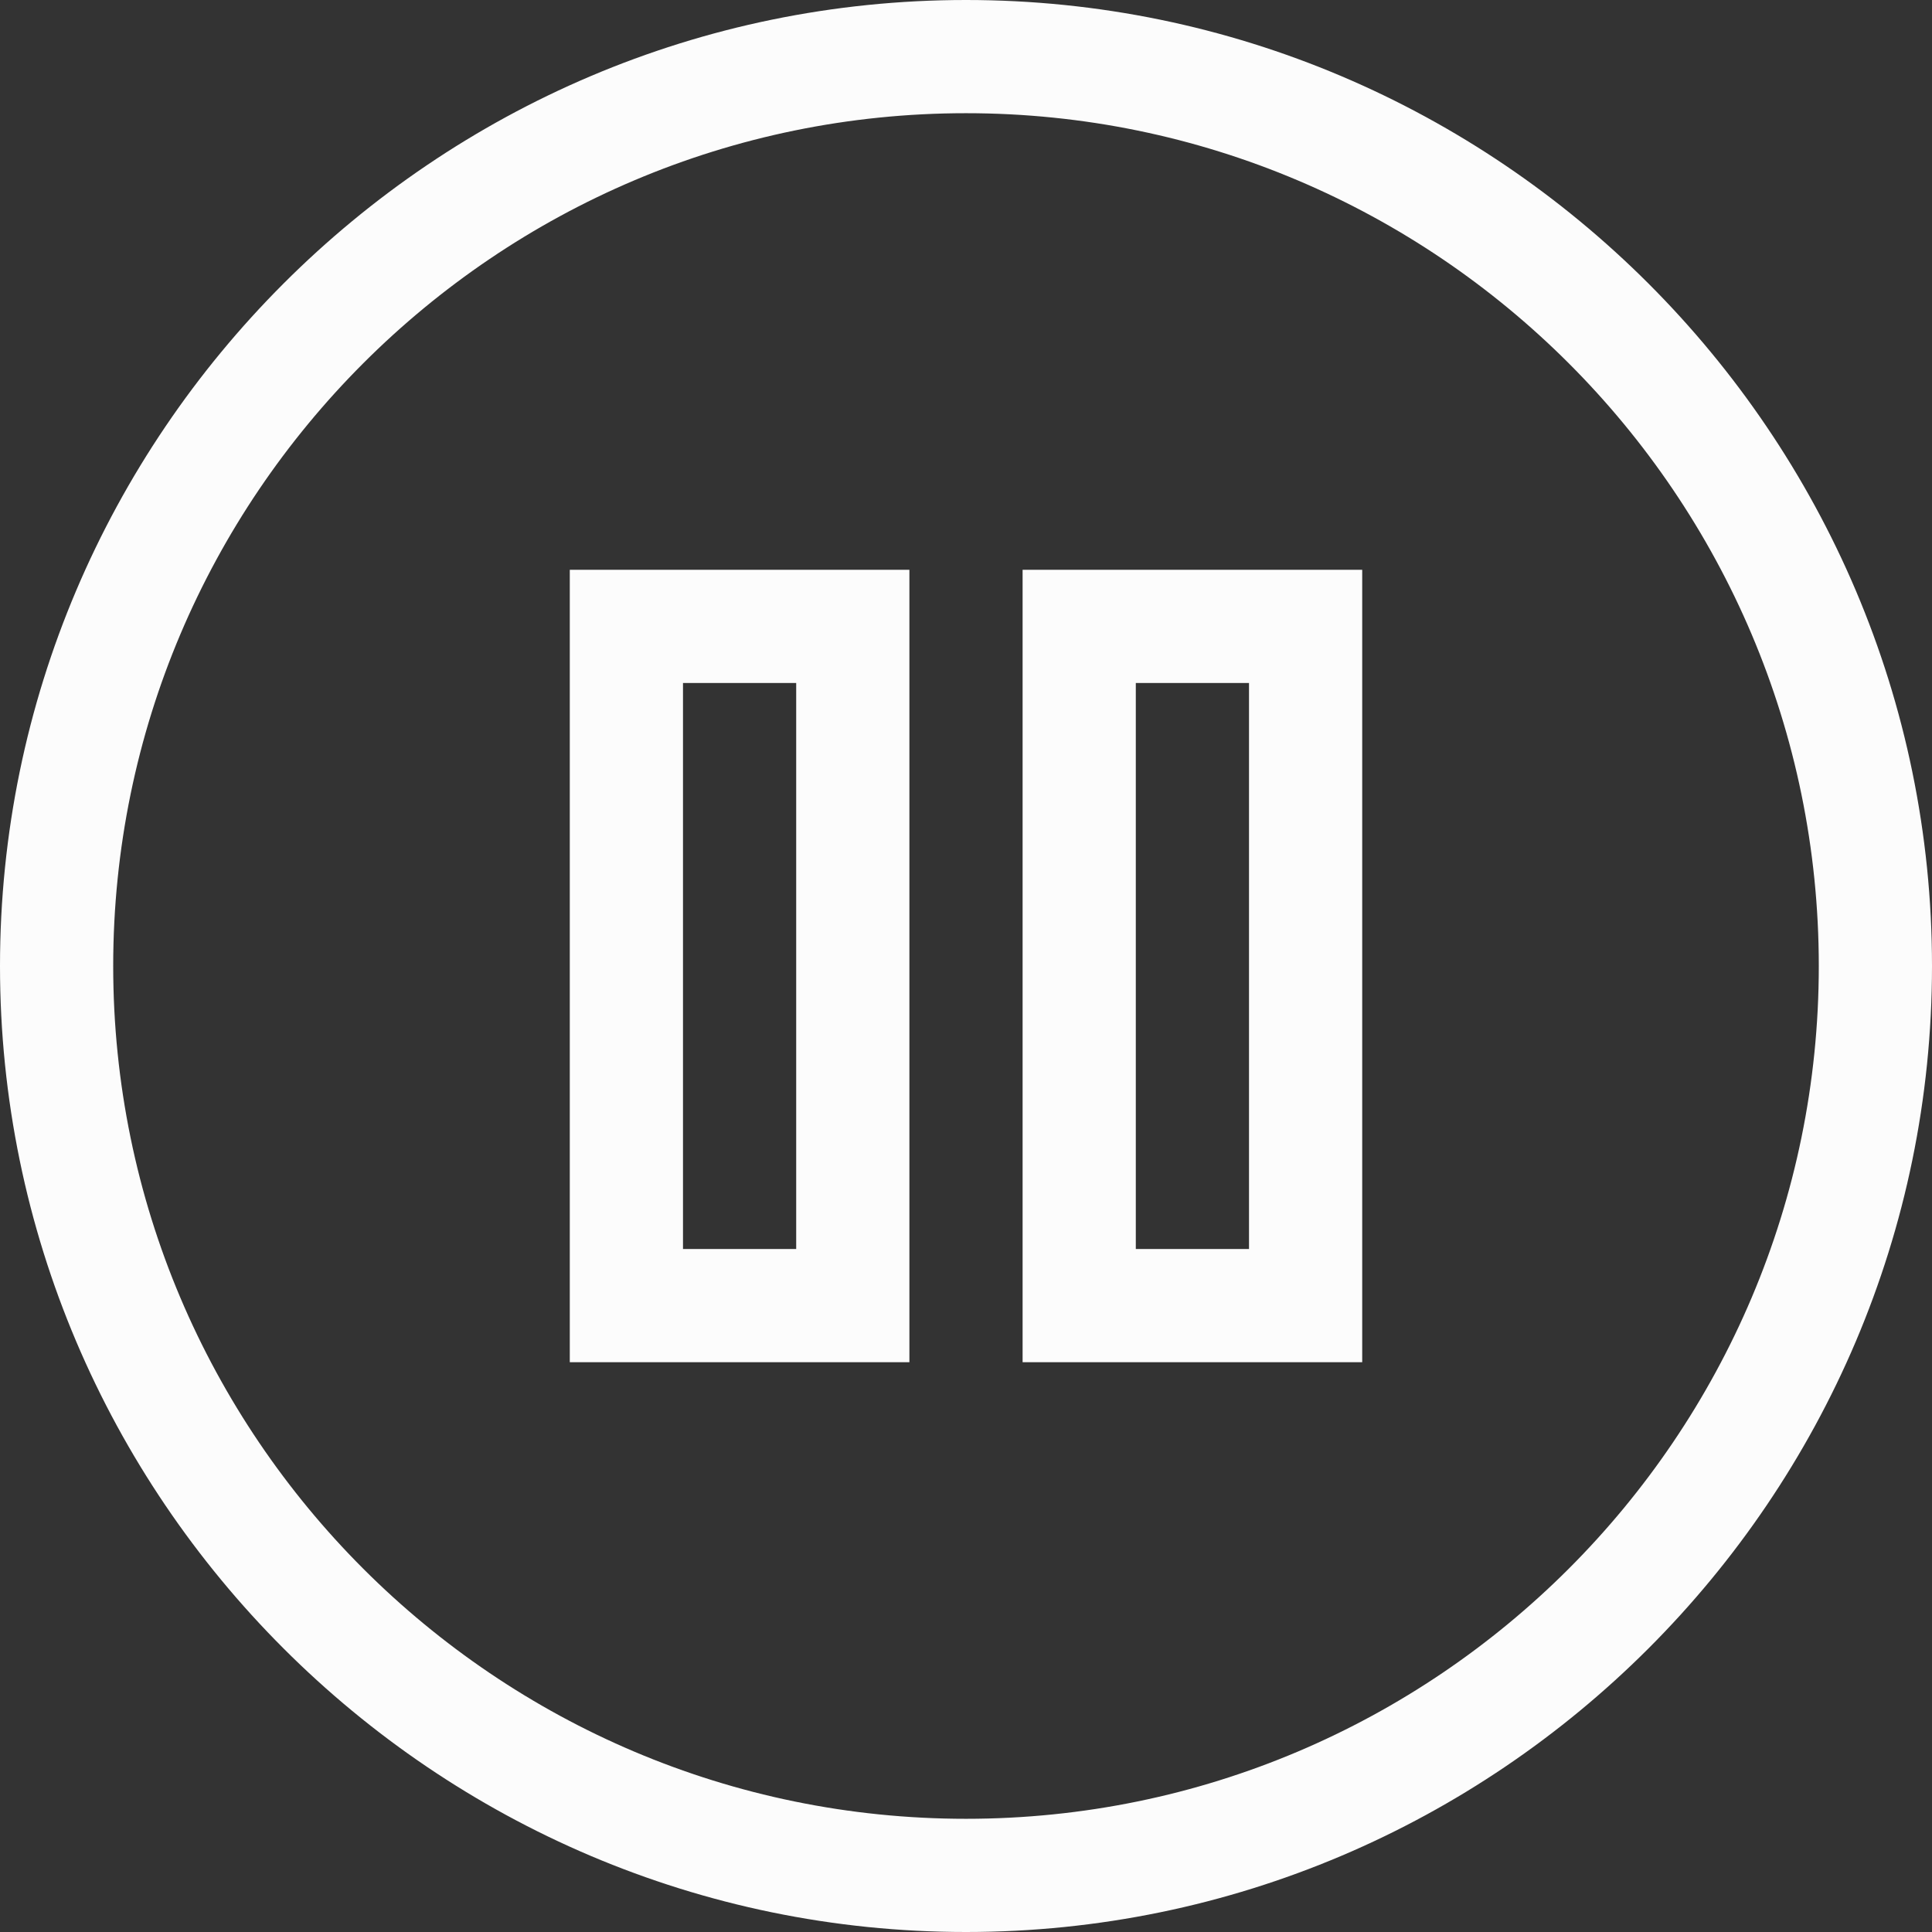 <?xml version="1.0"?>
<svg xmlns="http://www.w3.org/2000/svg" viewBox="0 0 512 512" width="512px" height="512px" class=""><rect x="0" y="0" width="512" height="512" fill="#333333" stroke="none"/><g><path d="m256 0c-140.969 0-256 115.051-256 256 0 140.969 115.051 256 256 256 140.969 0 256-115.051 256-256 0-140.973-115.051-256-256-256zm0 482c-124.617 0-226-101.383-226-226s101.383-226 226-226 226 101.383 226 226-101.383 226-226 226zm0 0" data-original="#000000" class="active-path" data-old_color="#744949" fill="#FCFCFC"/><path d="m151 361h90v-210h-90zm30-180h30v150h-30zm0 0" data-original="#000000" class="active-path" data-old_color="#744949" fill="#FCFCFC"/><path d="m271 361h90v-210h-90zm30-180h30v150h-30zm0 0" data-original="#000000" class="active-path" data-old_color="#744949" fill="#FCFCFC"/></g> </svg>
